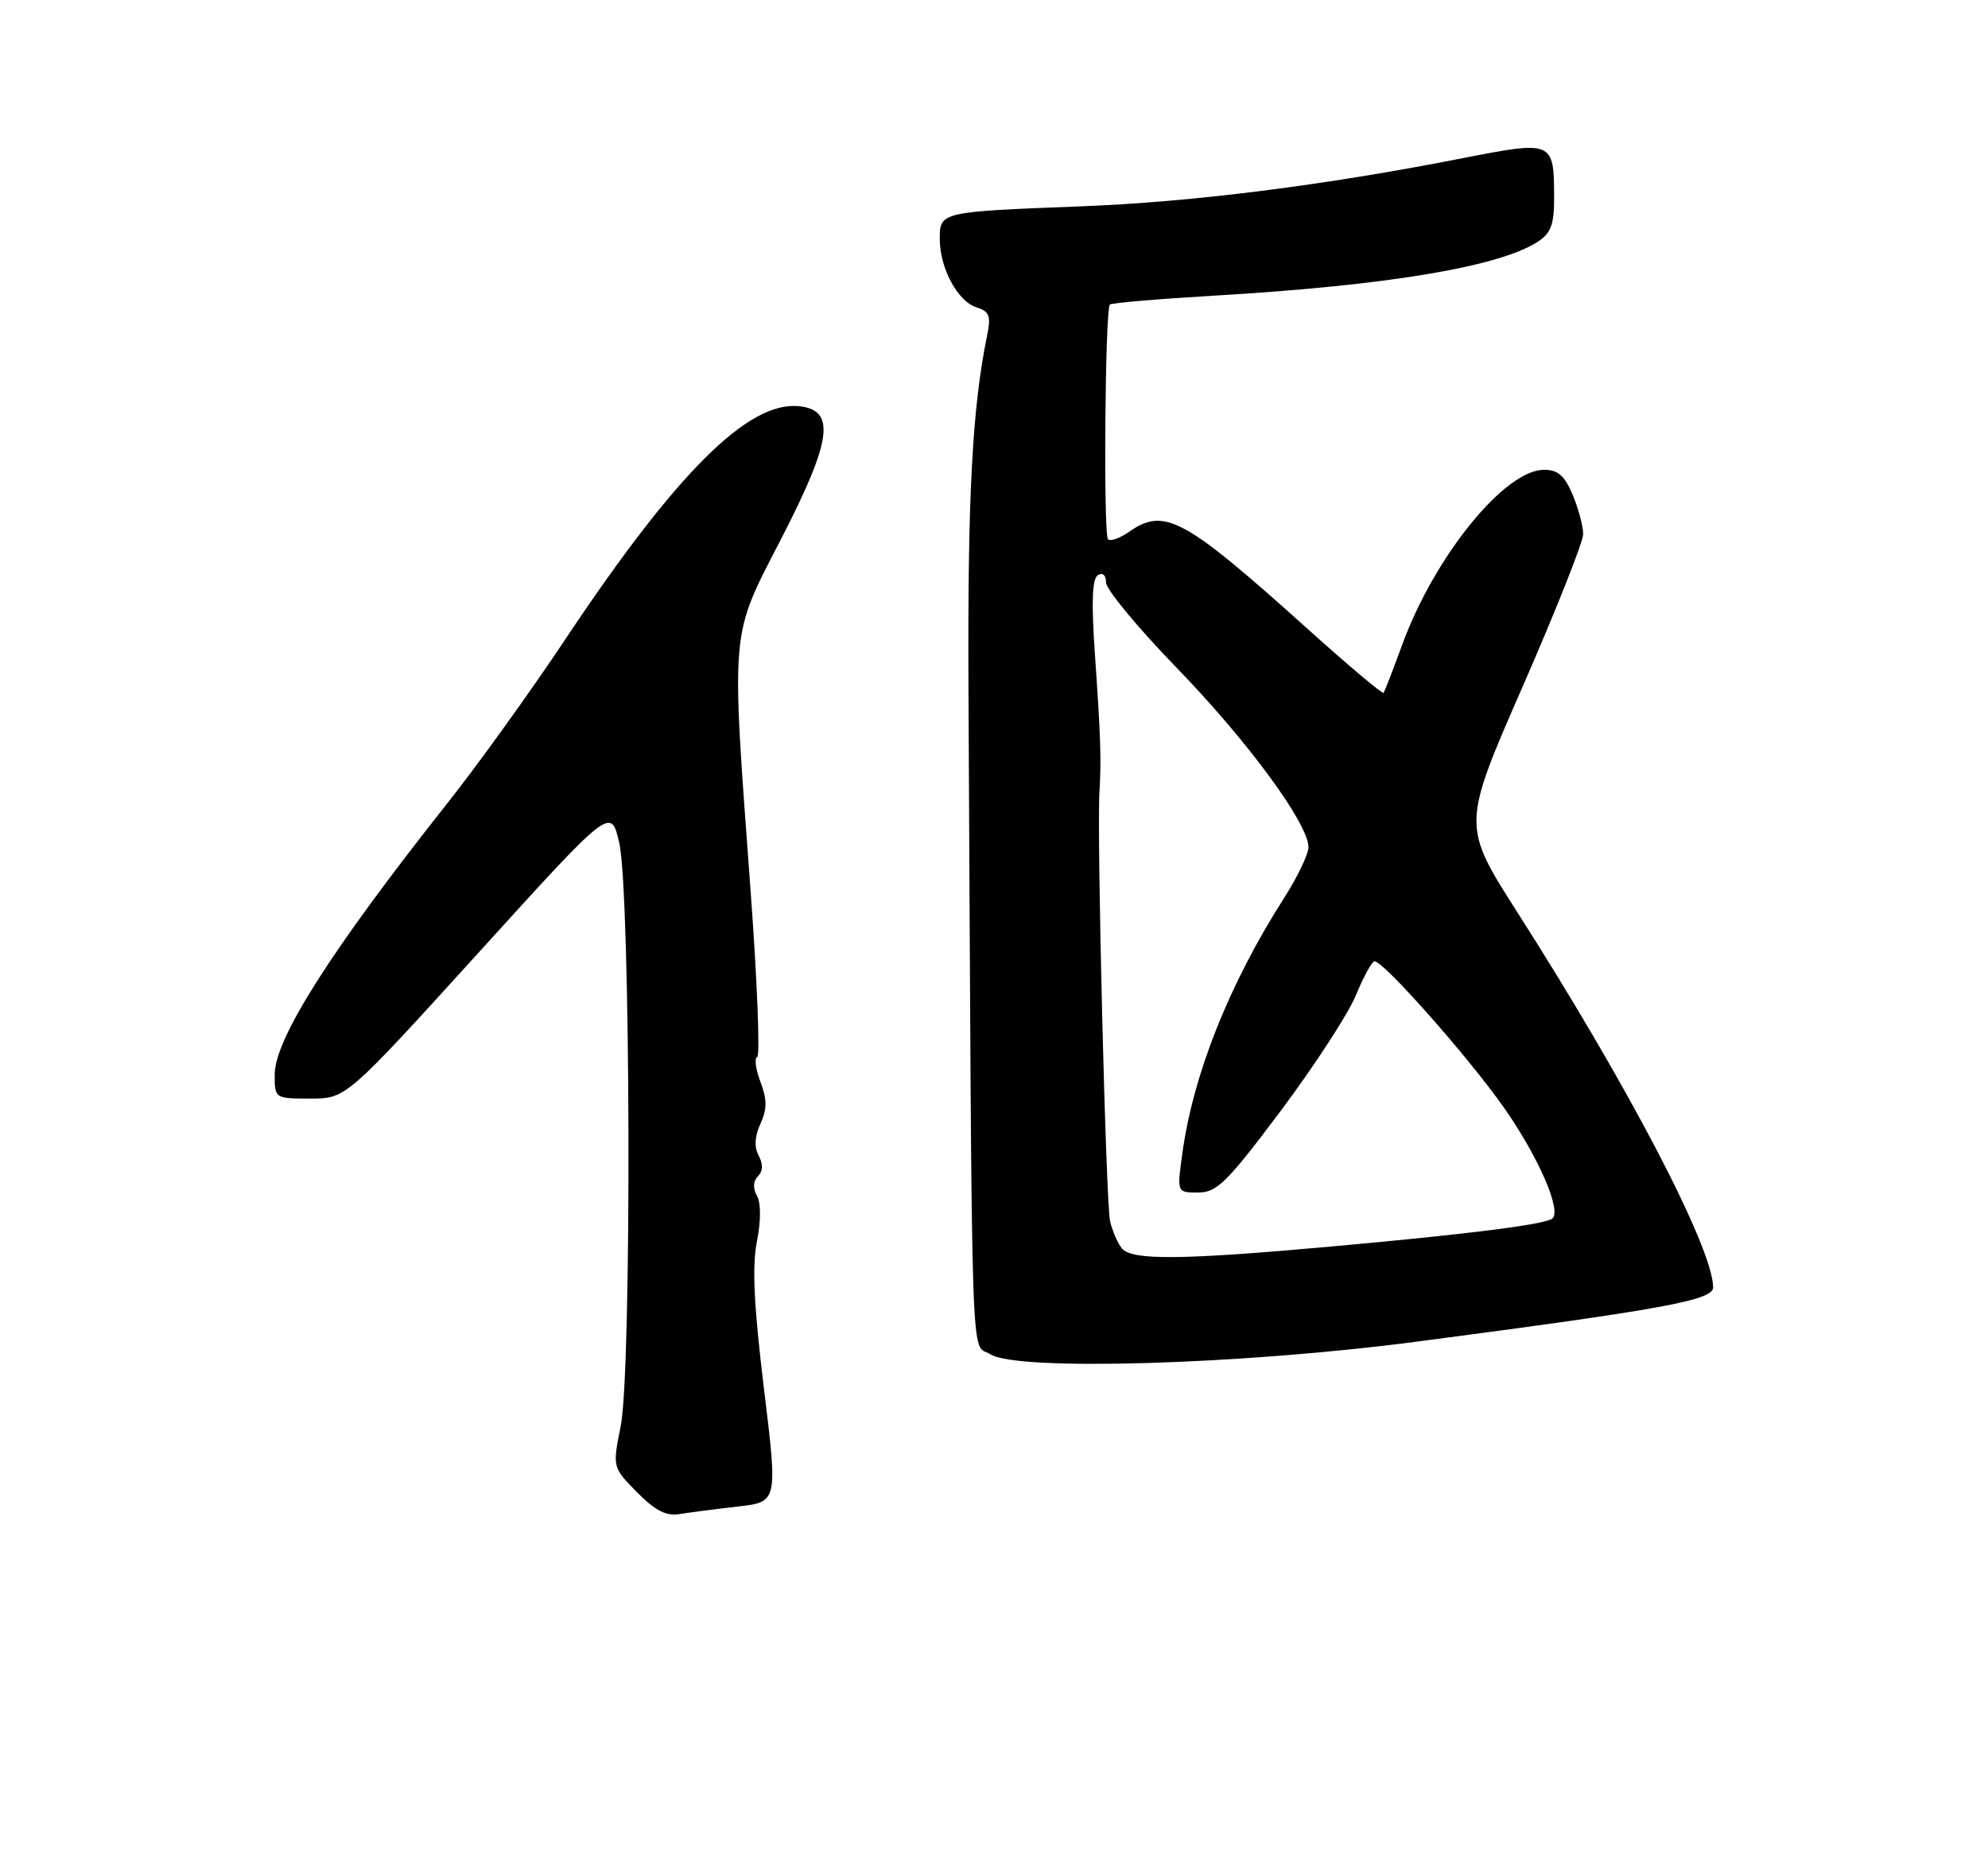 <?xml version="1.0" encoding="UTF-8" standalone="no"?>
<!DOCTYPE svg PUBLIC "-//W3C//DTD SVG 1.1//EN" "http://www.w3.org/Graphics/SVG/1.1/DTD/svg11.dtd" >
<svg xmlns="http://www.w3.org/2000/svg" xmlns:xlink="http://www.w3.org/1999/xlink" version="1.1" viewBox="0 0 275 256">
 <g >
 <path fill="currentColor"
d=" M 102.04 208.45 C 107.59 207.82 107.59 207.82 105.68 192.16 C 104.29 180.73 104.02 175.23 104.70 171.80 C 105.27 168.93 105.27 166.46 104.71 165.45 C 104.13 164.41 104.18 163.42 104.85 162.75 C 105.54 162.06 105.58 161.08 104.95 159.90 C 104.31 158.71 104.39 157.24 105.19 155.49 C 106.12 153.45 106.12 152.15 105.19 149.68 C 104.53 147.93 104.33 146.39 104.74 146.25 C 105.16 146.11 104.75 135.76 103.83 123.25 C 101.12 86.42 100.95 88.35 108.06 74.55 C 115.10 60.88 115.66 56.71 110.49 56.20 C 103.46 55.51 93.50 65.47 78.17 88.50 C 73.41 95.65 66.09 105.84 61.89 111.13 C 45.78 131.49 38.00 143.72 38.00 148.69 C 38.00 151.99 38.02 152.00 42.94 152.00 C 47.87 152.00 47.87 152.00 66.19 131.82 C 84.50 111.64 84.50 111.64 85.65 116.57 C 87.24 123.34 87.41 189.64 85.86 197.34 C 84.72 203.01 84.72 203.01 88.11 206.46 C 90.62 209.01 92.15 209.80 94.00 209.49 C 95.38 209.27 98.99 208.80 102.04 208.45 Z  M 196.00 185.63 C 230.24 181.14 237.00 179.90 236.98 178.11 C 236.92 172.63 225.26 150.29 209.98 126.36 C 202.22 114.22 202.22 114.22 210.61 95.04 C 215.22 84.49 219.00 74.98 219.00 73.90 C 219.00 72.82 218.35 70.38 217.55 68.47 C 216.44 65.81 215.51 65.00 213.59 65.00 C 208.15 65.00 198.46 76.95 193.98 89.17 C 192.71 92.65 191.54 95.66 191.39 95.86 C 191.24 96.06 186.47 92.05 180.81 86.95 C 163.74 71.60 161.07 70.16 156.16 73.60 C 154.90 74.48 153.60 74.93 153.27 74.61 C 152.62 73.95 152.86 42.81 153.53 42.14 C 153.76 41.91 160.37 41.35 168.22 40.89 C 191.96 39.49 207.44 36.90 212.75 33.43 C 214.56 32.24 215.00 31.04 214.98 27.23 C 214.96 19.50 214.81 19.44 202.36 21.88 C 183.14 25.66 164.92 27.96 149.52 28.55 C 130.04 29.30 130.00 29.31 130.00 33.07 C 130.00 37.10 132.47 41.70 135.09 42.53 C 136.86 43.09 137.10 43.72 136.56 46.35 C 134.48 56.47 133.84 68.74 133.97 95.50 C 134.48 193.65 134.22 185.59 137.00 187.38 C 140.68 189.74 171.71 188.82 196.00 185.63 Z  M 155.20 172.74 C 154.63 172.05 153.89 170.37 153.56 168.99 C 152.98 166.56 151.71 115.46 152.09 109.50 C 152.36 105.19 152.25 101.78 151.45 90.39 C 150.96 83.27 151.08 80.07 151.87 79.58 C 152.54 79.17 153.00 79.58 153.00 80.60 C 153.00 81.55 157.40 86.86 162.78 92.41 C 172.60 102.54 181.00 113.98 181.00 117.22 C 181.00 118.18 179.49 121.33 177.64 124.23 C 170.01 136.17 165.02 148.72 163.53 159.75 C 162.81 165.00 162.81 165.00 165.75 165.00 C 168.33 165.00 169.73 163.61 177.17 153.69 C 181.83 147.46 186.51 140.27 187.57 137.69 C 188.63 135.11 189.79 133.01 190.14 133.00 C 191.40 133.00 203.11 146.24 208.01 153.21 C 212.74 159.95 215.99 167.34 214.77 168.57 C 213.95 169.39 203.63 170.71 184.37 172.45 C 163.51 174.34 156.58 174.41 155.20 172.74 Z "/>
</g>
</svg>